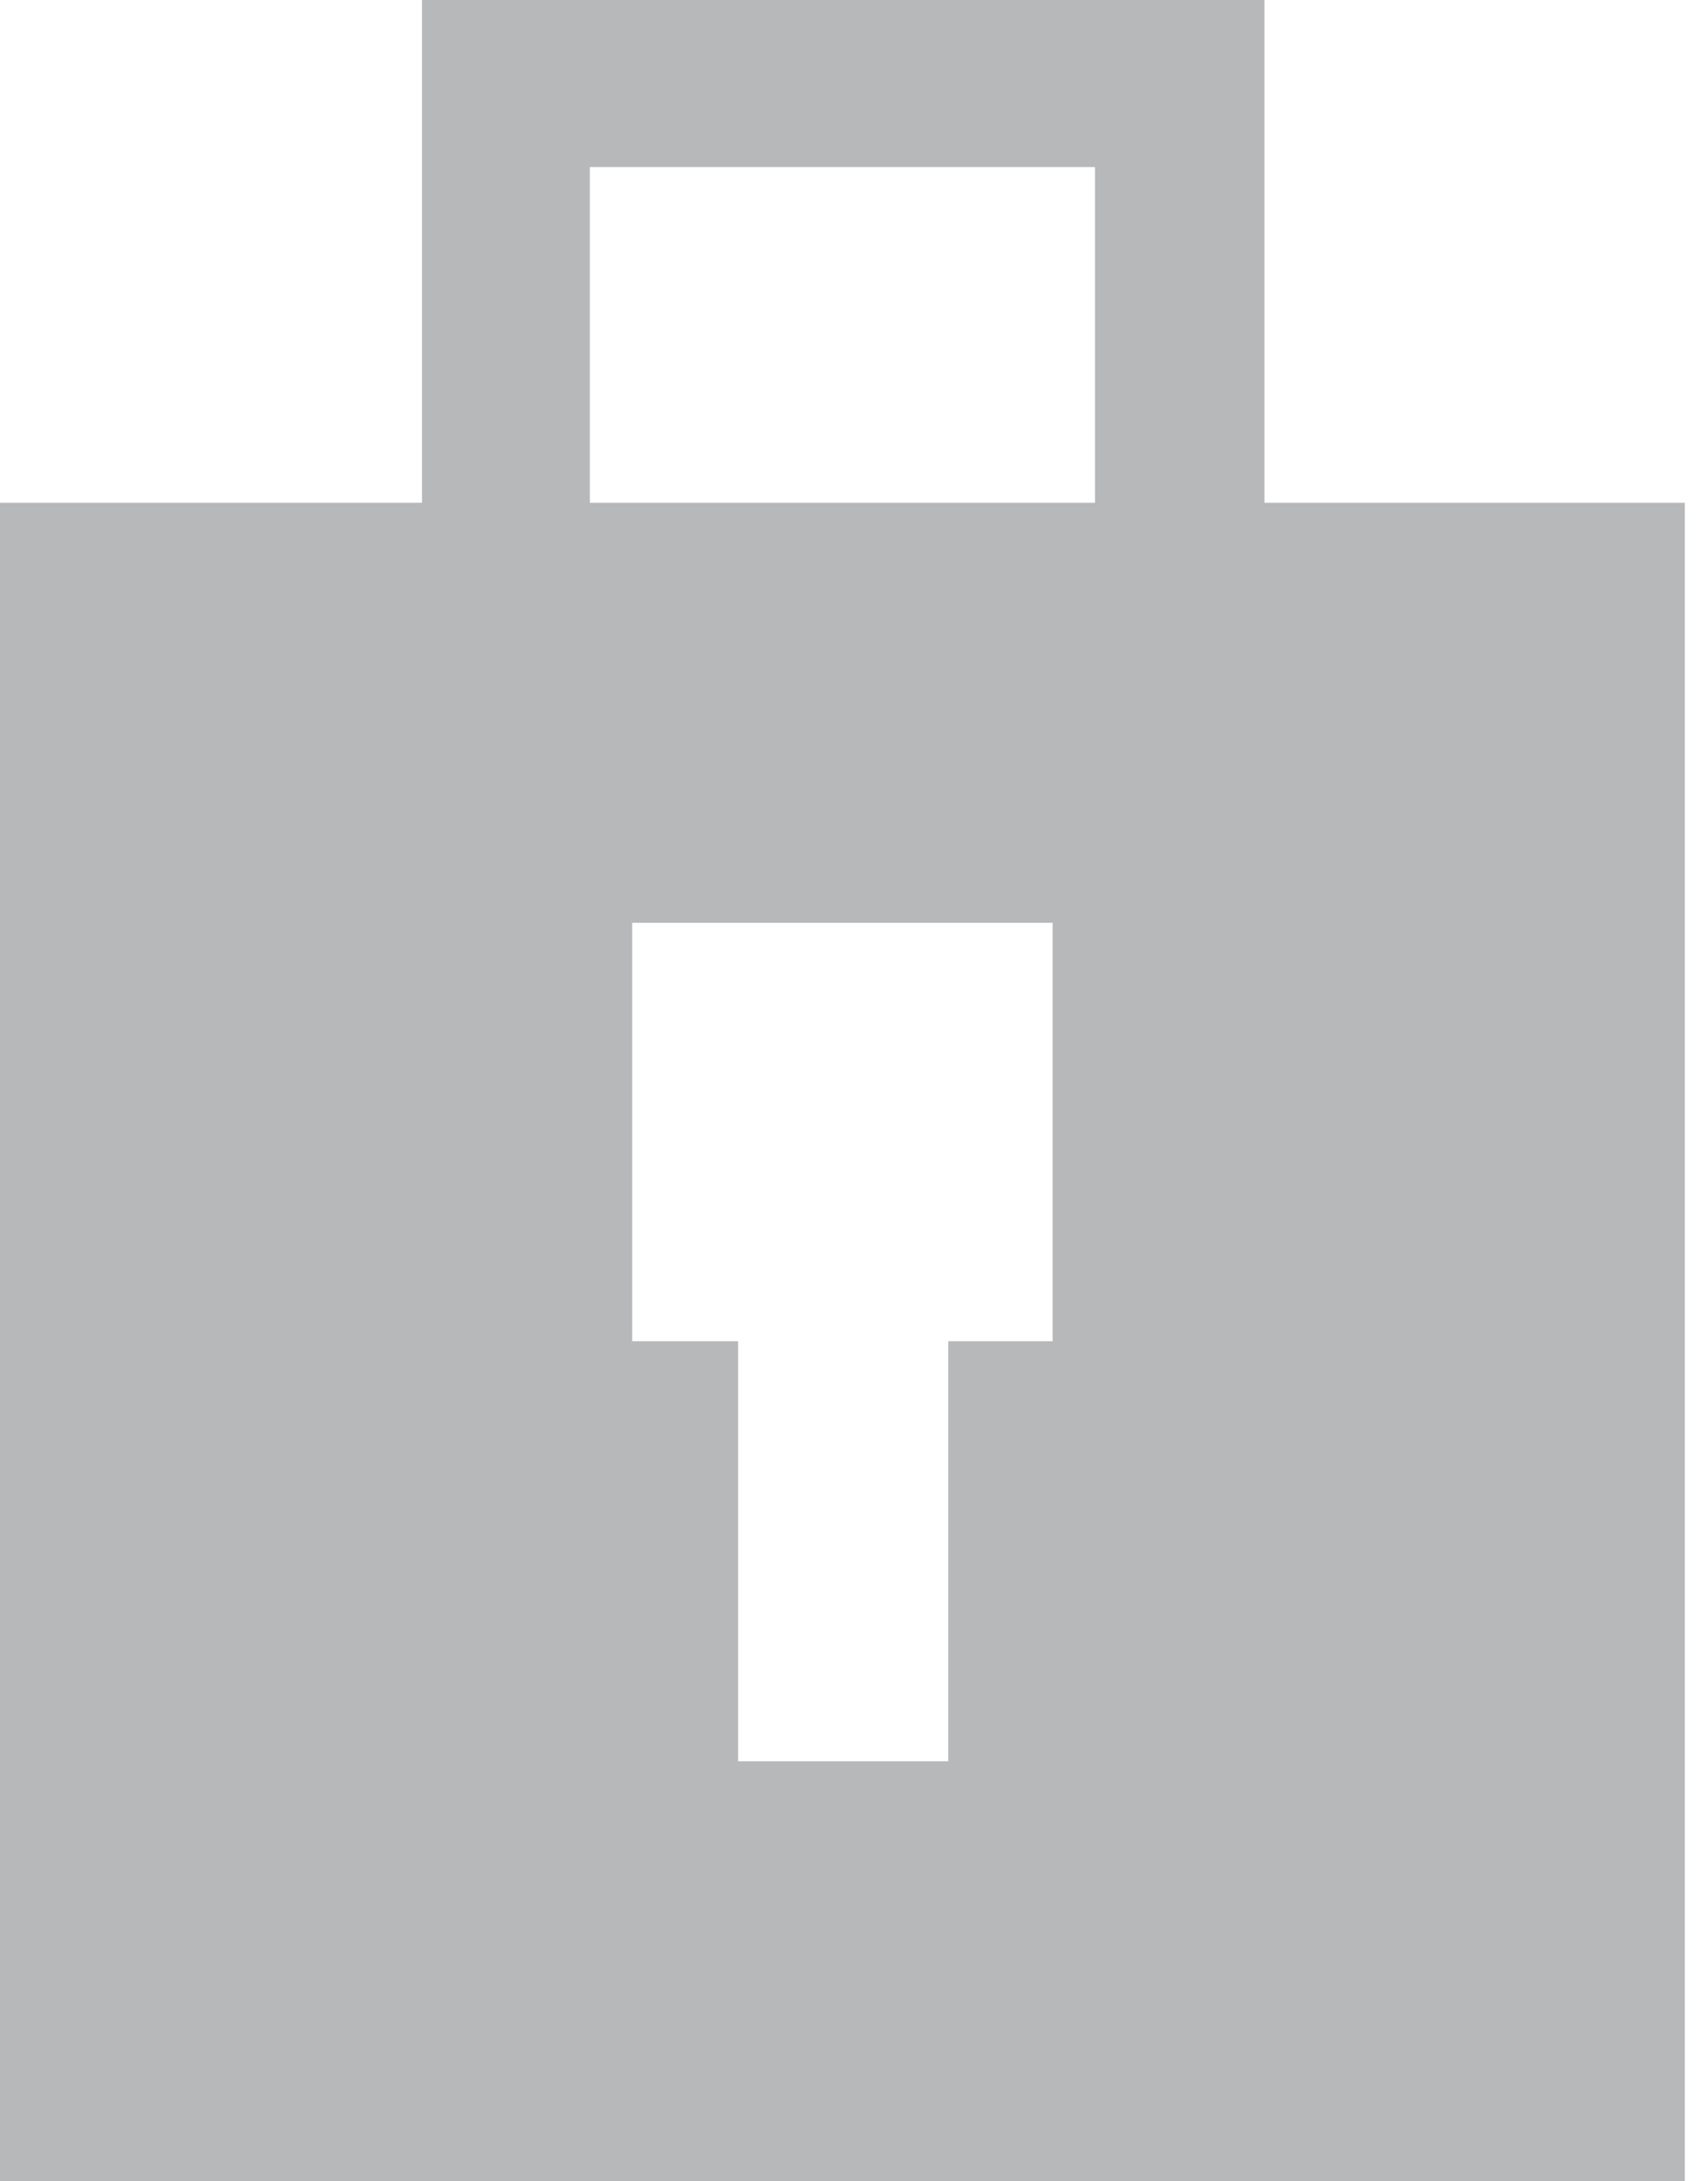 <svg width="47" height="60" viewBox="0 0 47 60" fill="none" xmlns="http://www.w3.org/2000/svg">
<path fill-rule="evenodd" clip-rule="evenodd" d="M17.397 36.892V25.383H28.965V36.892H26.095V48.446H20.311V36.892H17.397ZM46.362 13.829H34.794V0H11.613V13.829H0V60H46.362V13.829ZM30.131 13.829H16.231V4.595H30.131V13.829Z" fill="#B7B8B9"/>
</svg>
